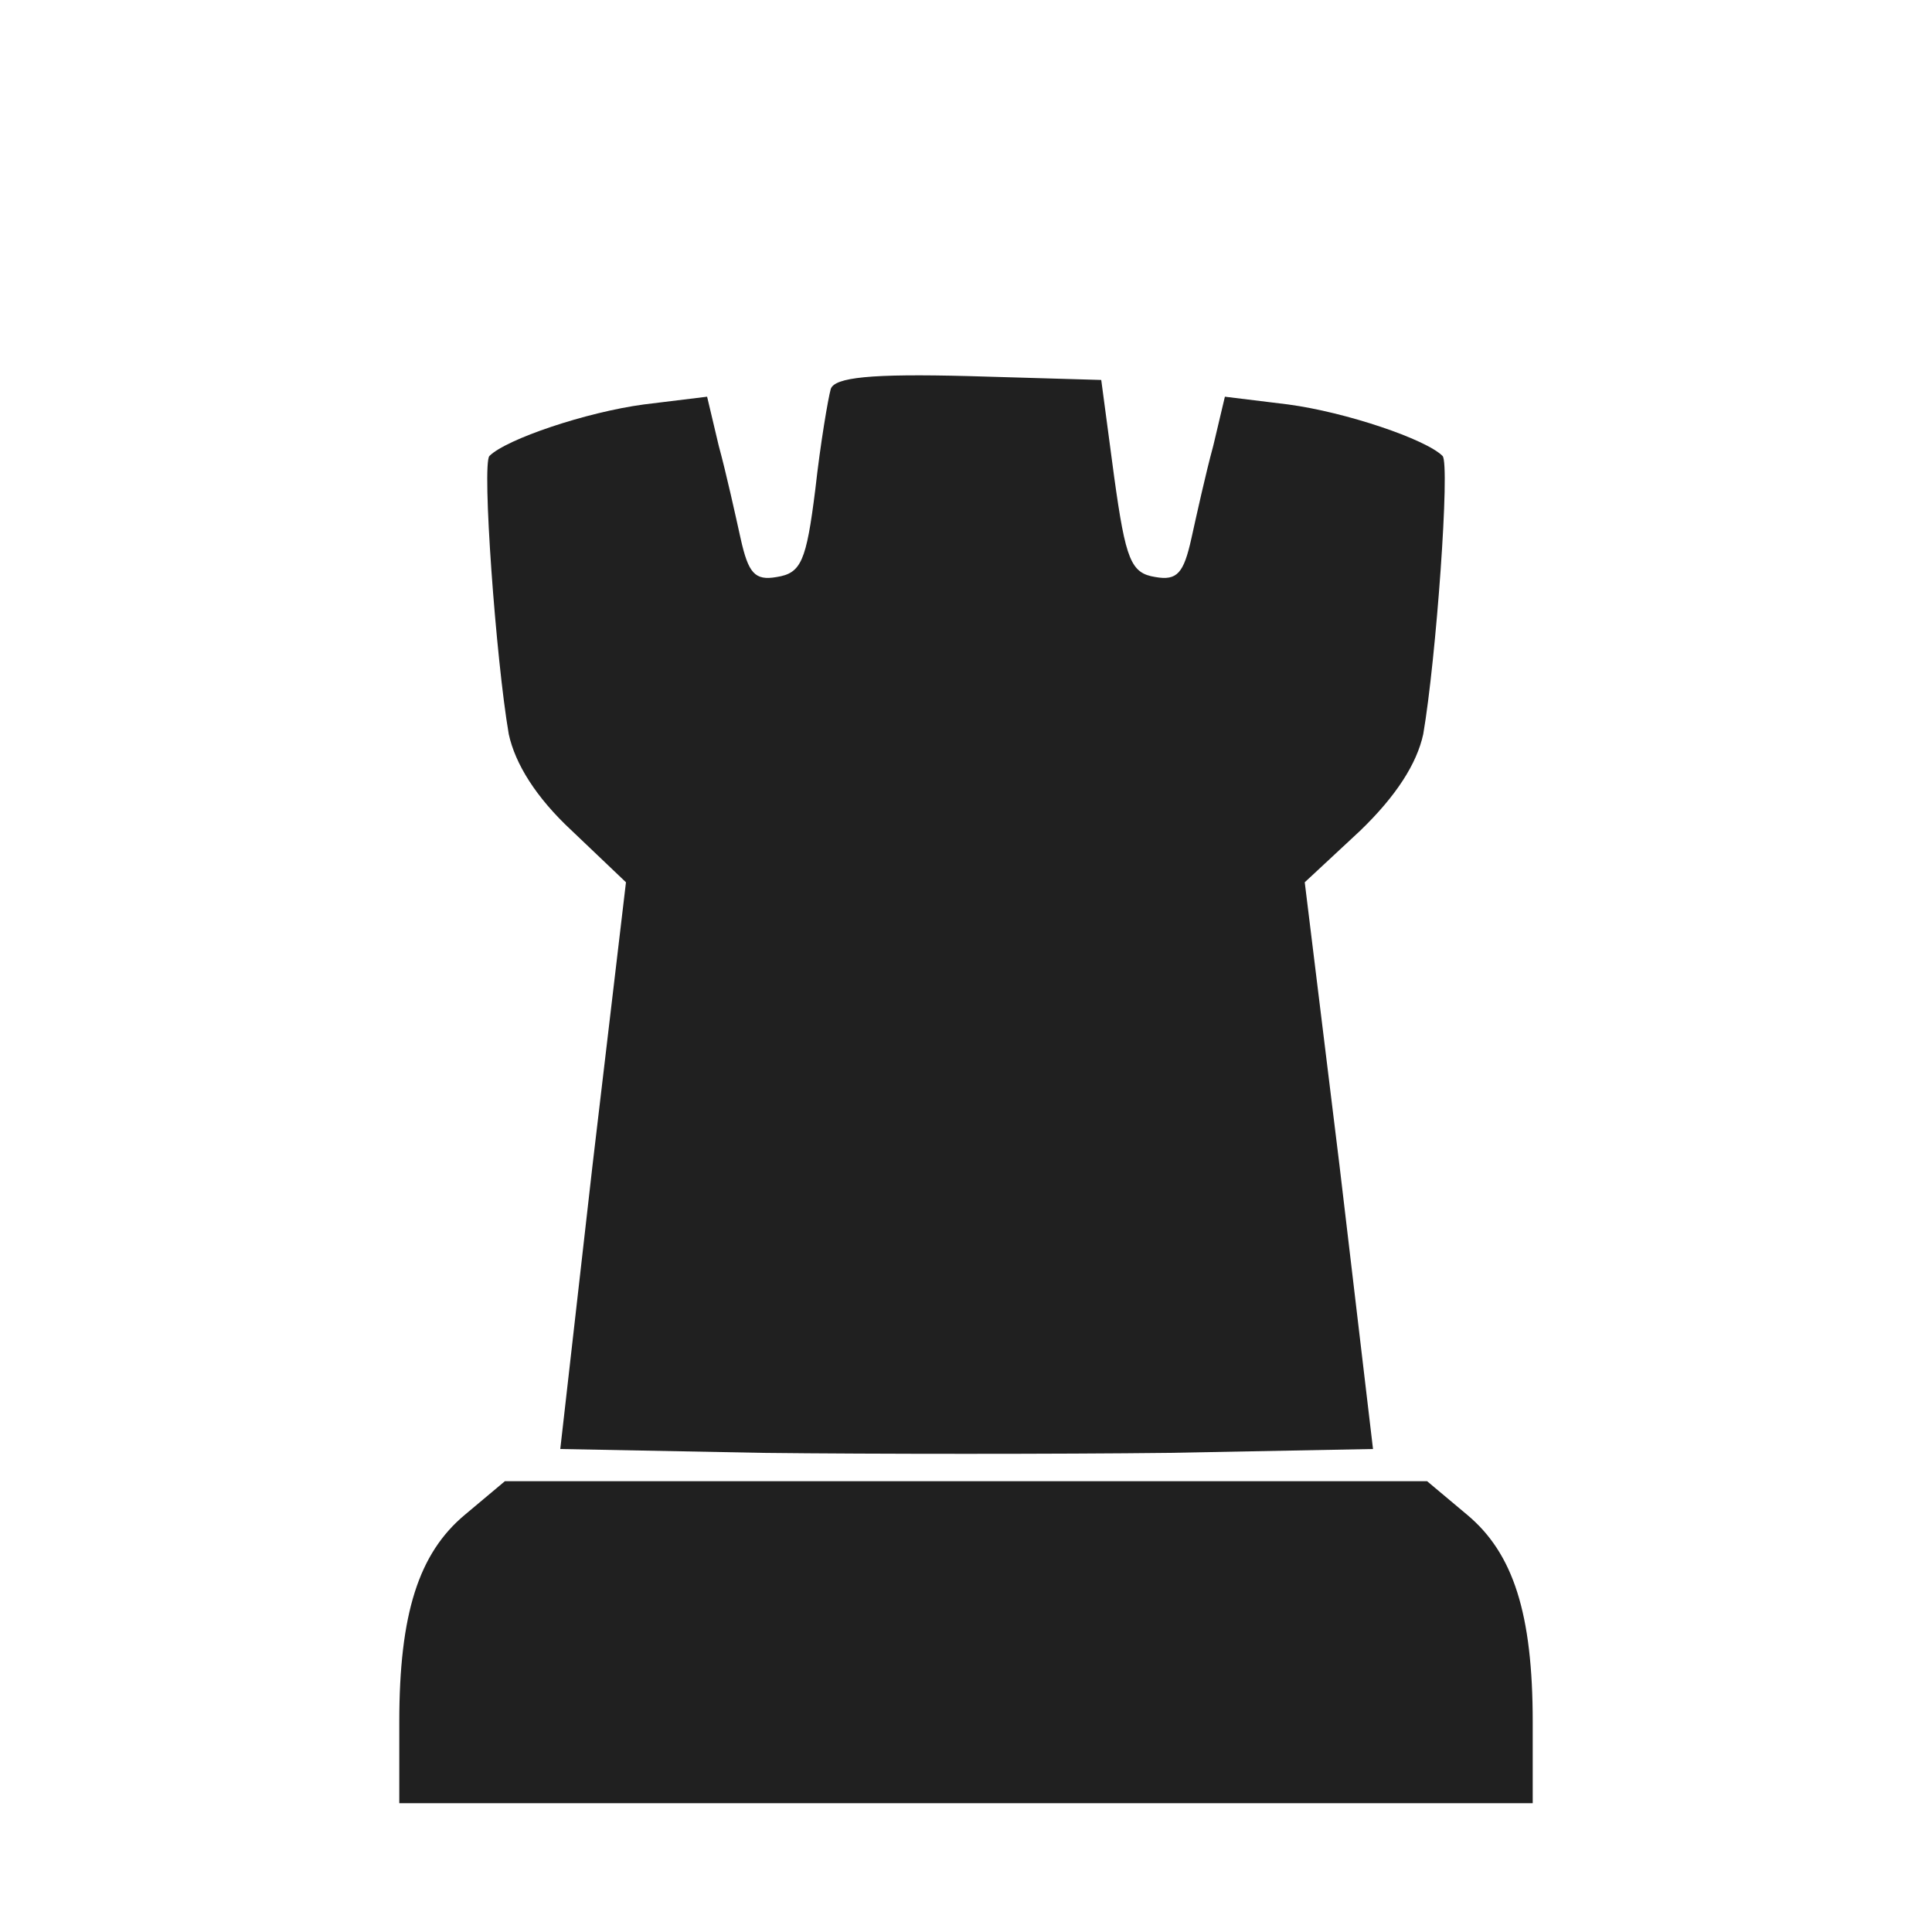 <?xml version="1.0" encoding="UTF-8" standalone="no"?>
<svg width="48px" height="48px" viewBox="0 0 150 150" version="1.1" xmlns="http://www.w3.org/2000/svg" xmlns:xlink="http://www.w3.org/1999/xlink" xml:space="preserve" xmlns:serif="http://www.serif.com/">
<g fill="#202020" transform="matrix(0.1,0,0,-0.1,0,154)">
<path d="M361,364C325,334 310,287 310,203L310,140L1190,140L1190,203C1190,287 1175,334 1139,364L1108,390L392,390L361,364Z"/>
<path d="M645,1238C643,1231 637,1196 633,1160C626,1104 622,1095 603,1092C586,1089 581,1095 575,1122C571,1140 564,1172 558,1194L549,1232L500,1226C455,1220 393,1199 380,1186C374,1180 385,1028 395,970C400,947 416,921 444,895L486,855L460,635L435,415L592,412C679,411 821,411 908,412L1066,415L1040,635L1013,855L1056,895C1084,922 1100,947 1105,970C1115,1028 1126,1180 1120,1186C1107,1199 1045,1220 1000,1226L951,1232L942,1194C936,1172 929,1140 925,1122C919,1095 914,1089 897,1092C878,1095 874,1105 865,1170L855,1245L752,1248C676,1250 648,1247 645,1238Z"/>
</g></svg>